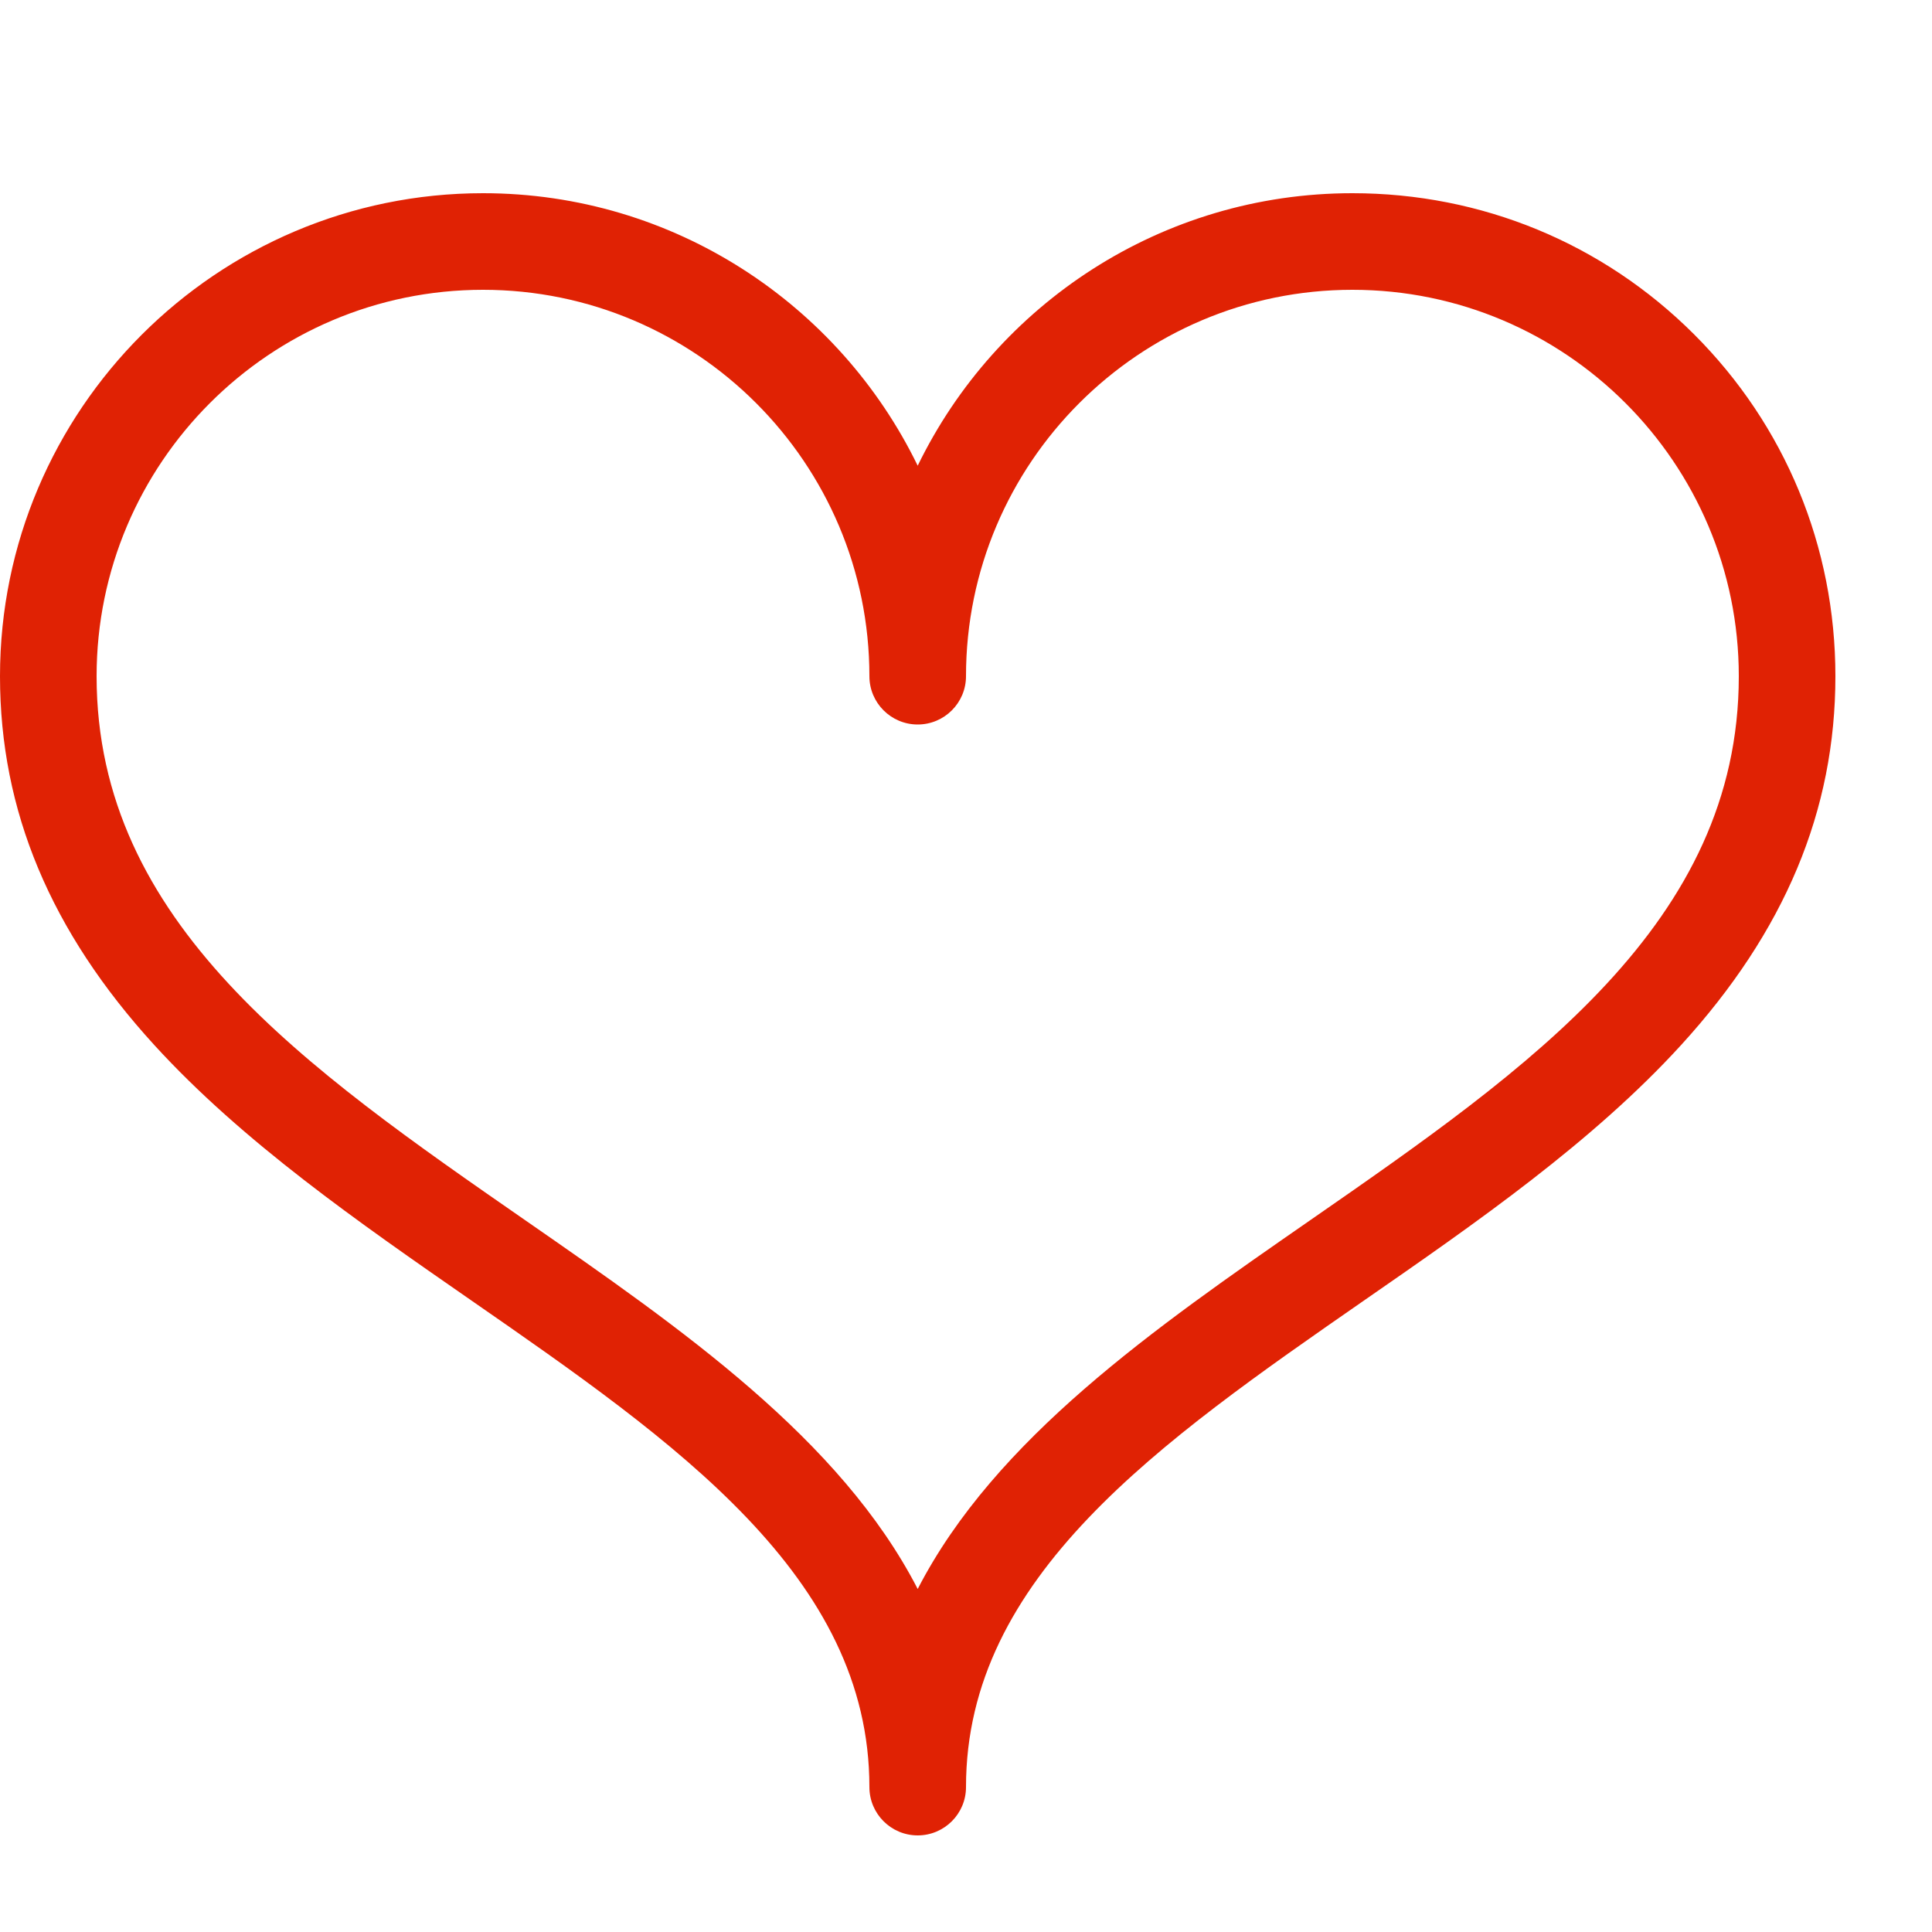 <?xml version="1.0" encoding="utf-8"?>
<!-- Generated by IcoMoon.io -->
<!DOCTYPE svg PUBLIC "-//W3C//DTD SVG 1.1//EN" "http://www.w3.org/Graphics/SVG/1.1/DTD/svg11.dtd">
<svg version="1.1" xmlns="http://www.w3.org/2000/svg" xmlns:xlink="http://www.w3.org/1999/xlink" width="20" height="20" viewBox="0 0 20 20">
<path d="M9.5 19c-0.276 0-0.5-0.224-0.5-0.5 0-2.179-2.003-3.569-4.124-5.040-1.162-0.806-2.363-1.639-3.278-2.641-1.075-1.177-1.598-2.426-1.598-3.819 0-2.757 2.243-5 5-5 1.977 0 3.689 1.153 4.5 2.821 0.811-1.669 2.523-2.821 4.5-2.821 1.337 0 2.592 0.518 3.535 1.459 0.945 0.943 1.465 2.2 1.465 3.541 0 1.392-0.523 2.641-1.598 3.819-0.915 1.002-2.116 1.836-3.278 2.641-2.121 1.472-4.124 2.861-4.124 5.040 0 0.276-0.224 0.5-0.5 0.5zM5 3c-2.206 0-4 1.794-4 4 0 2.554 2.159 4.052 4.446 5.638 1.607 1.115 3.253 2.257 4.054 3.811 0.802-1.555 2.448-2.697 4.054-3.811 2.286-1.586 4.446-3.084 4.446-5.638 0-2.206-1.794-4-4-4s-4 1.794-4 4c0 0.276-0.224 0.5-0.5 0.5s-0.5-0.224-0.5-0.5c0-2.206-1.794-4-4-4z" fill="#e02204"></path>
</svg>

